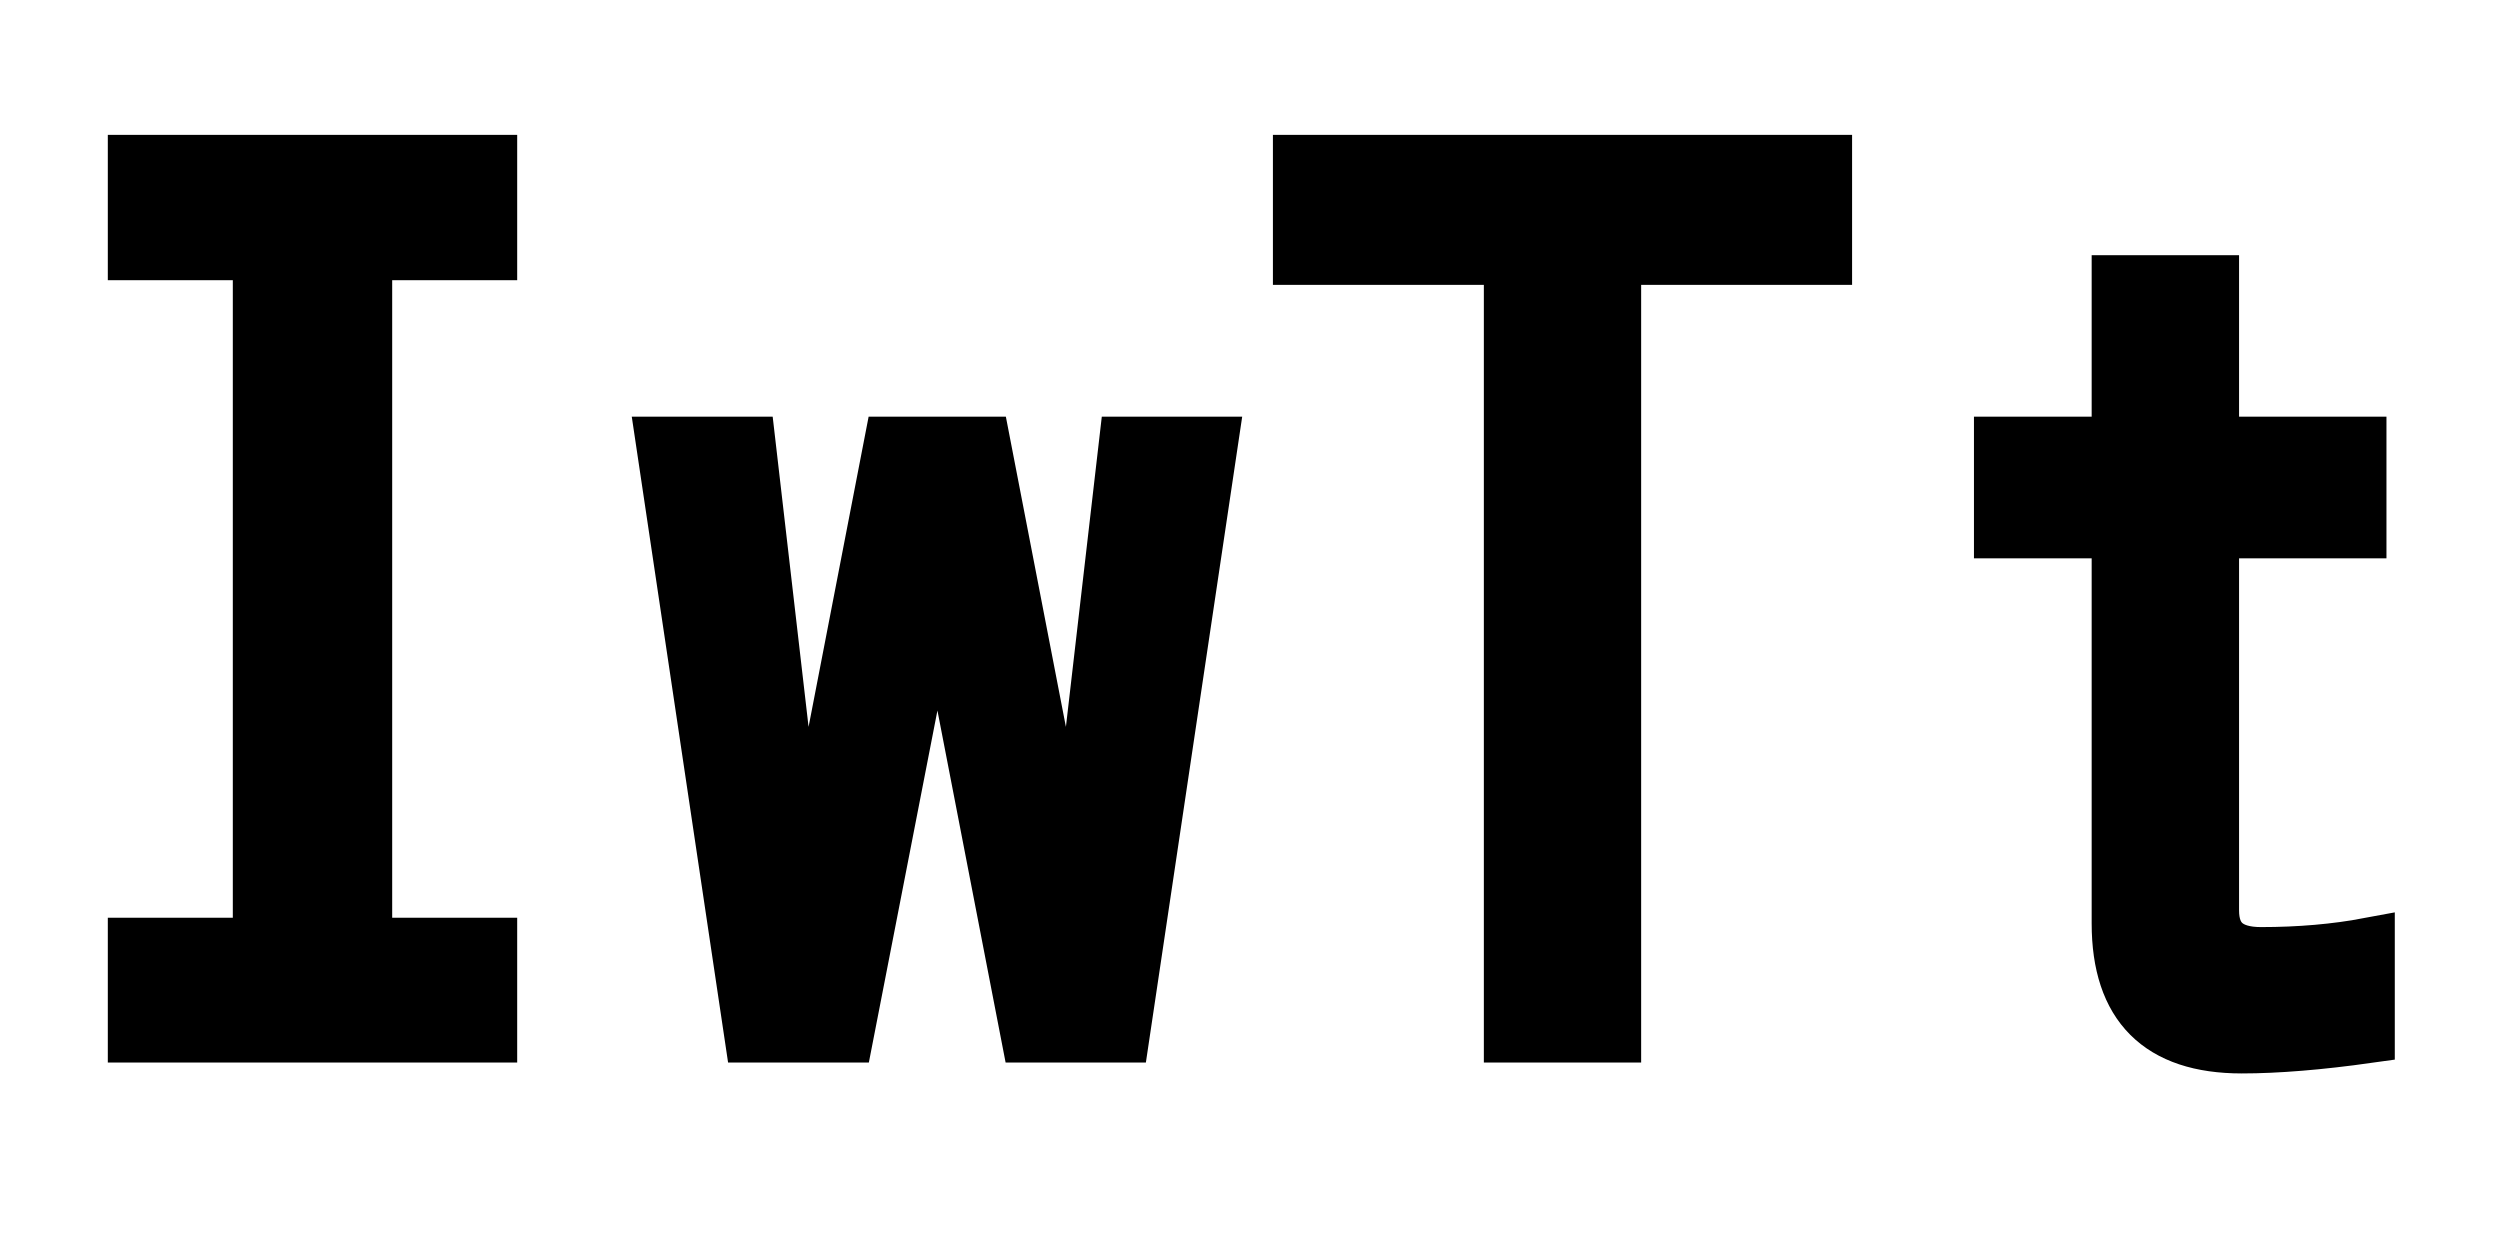 <svg xmlns="http://www.w3.org/2000/svg" xmlns:xlink="http://www.w3.org/1999/xlink" width="48" height="24"><path fill="black" stroke="black" d="M9.43 4.88L7.03 4.88L7.03 18.12L9.43 18.12L9.43 19.90L2.57 19.90L2.57 18.12L4.97 18.12L4.97 4.88L2.57 4.88L2.57 3.09L9.43 3.09L9.43 4.88ZM14.41 19.90L12.71 8.50L14.39 8.50L15.40 17.23L17.09 8.50L18.90 8.50L20.59 17.23L21.60 8.50L23.27 8.50L21.57 19.90L19.72 19.90L18 11.02L16.27 19.90L14.41 19.90ZM24.94 4.97L24.94 3.09L35.06 3.09L35.06 4.97L31.01 4.97L31.01 19.90L28.99 19.90L28.99 4.97L24.94 4.97ZM40.66 8.50L40.66 5.40L42.49 5.40L42.49 8.50L45.32 8.50L45.32 10.22L42.49 10.22L42.49 17.48Q42.49 18.30 43.41 18.30L43.41 18.30Q44.52 18.30 45.48 18.12L45.48 18.12L45.48 19.91Q44.06 20.11 43.04 20.11L43.04 20.11Q40.66 20.11 40.66 17.73L40.66 17.73L40.66 10.22L38.40 10.22L38.40 8.50L40.66 8.50Z"/></svg>